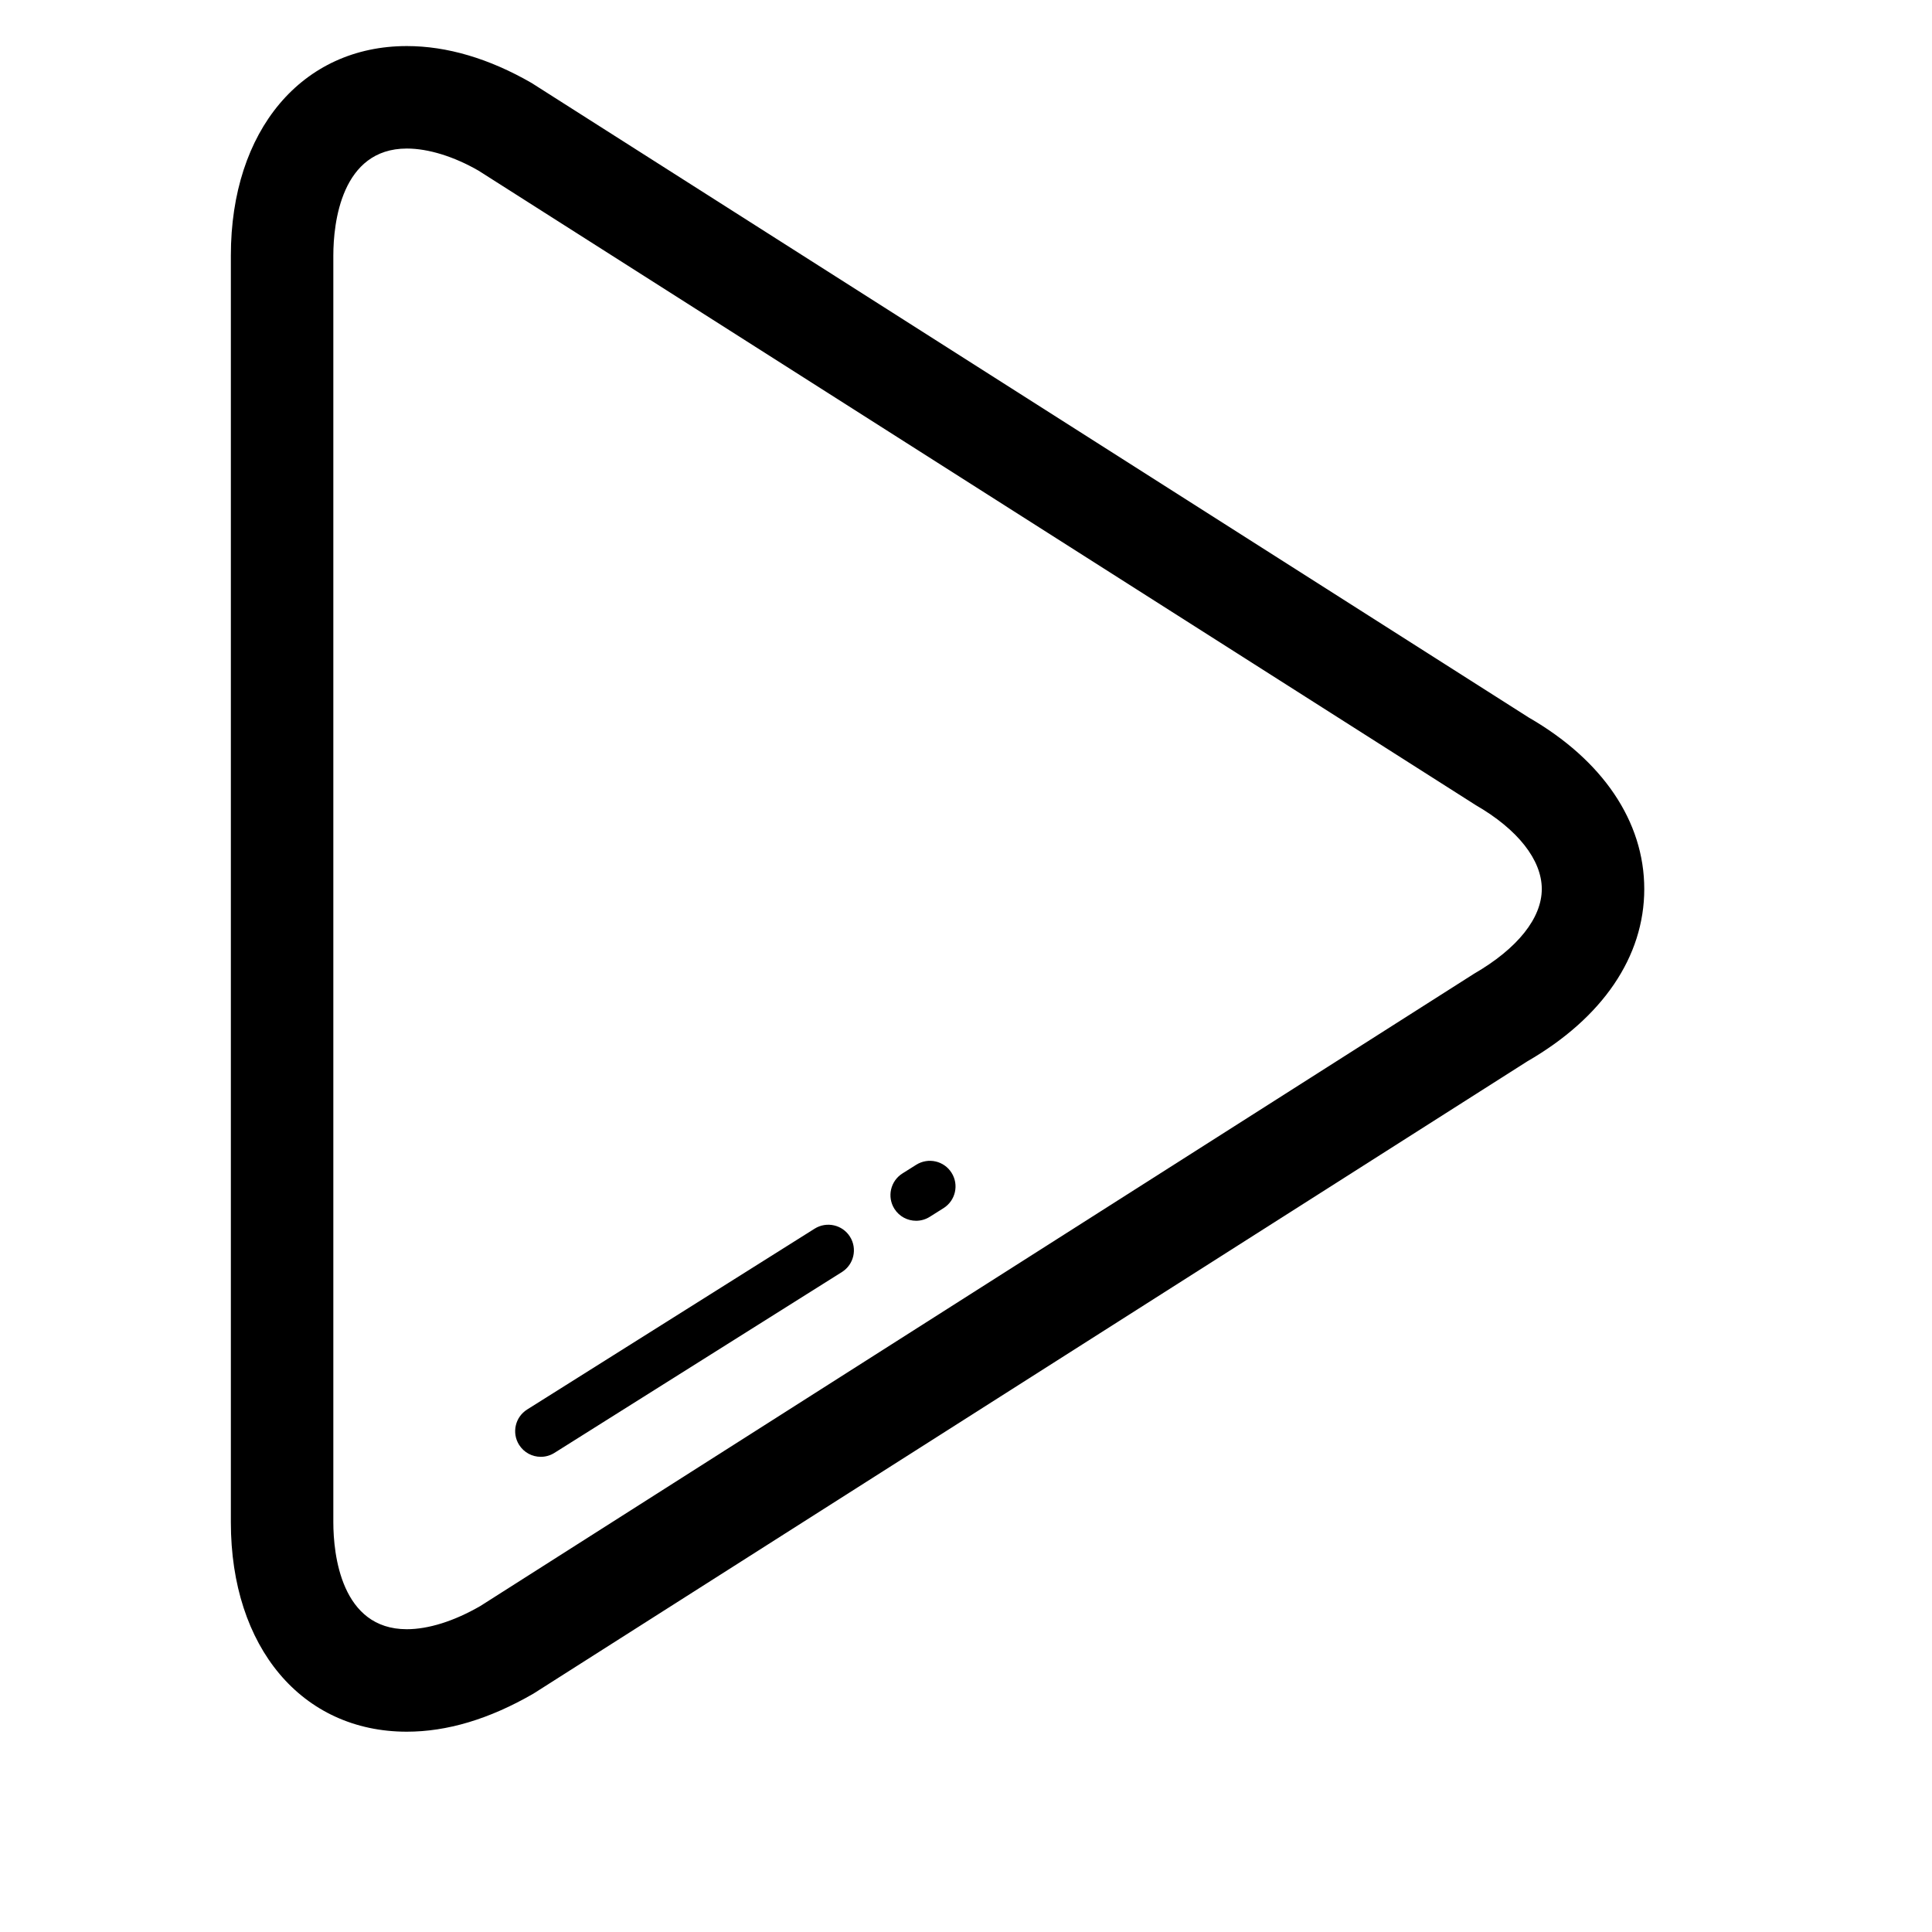 <svg t="1688563646935" class="icon" viewBox="0 0 1024 1024" version="1.1" xmlns="http://www.w3.org/2000/svg" p-id="2727" width="200" height="200"><path d="M215.618 917.834c-55.521 0-93.259-44.608-93.259-110.989l0-671.442c0-66.381 37.739-110.988 93.286-110.988 21.23 0 43.633 6.59 66.122 19.572L810.298 380.318c39.065 22.529 61.196 55.017 61.196 90.873 0 35.816-22.012 68.264-62.018 91.363L282.722 897.665C259.224 911.256 236.848 917.834 215.618 917.834zM215.645 78.729c-34.794 0-38.972 39.635-38.972 56.674l0 671.442c0 17.04 4.177 56.675 38.945 56.675 11.404 0 25.028-4.243 38.965-12.293l526.662-335.111c23.166-13.406 35.933-29.556 35.933-44.925 0-15.409-12.729-31.599-34.967-44.435L253.588 90.424C240.661 82.985 227.062 78.729 215.645 78.729z" p-id="2728"></path><path d="M485.556 647.034c-4.522 0-8.924-2.24-11.51-6.352-3.991-6.338-2.081-14.719 4.256-18.723l7.333-4.615c6.352-3.979 14.732-2.095 18.723 4.27 4.005 6.337 2.096 14.718-4.256 18.722l-7.333 4.616C490.528 646.357 488.022 647.034 485.556 647.034z" p-id="2729"></path><path d="M286.64 772.144c-4.521 0-8.924-2.24-11.51-6.352-3.991-6.337-2.081-14.732 4.269-18.722l152.387-95.859c6.338-3.964 14.719-2.095 18.723 4.27 3.991 6.337 2.082 14.732-4.269 18.723l-152.387 95.858C291.612 771.468 289.106 772.144 286.64 772.144z" p-id="2730"></path></svg>